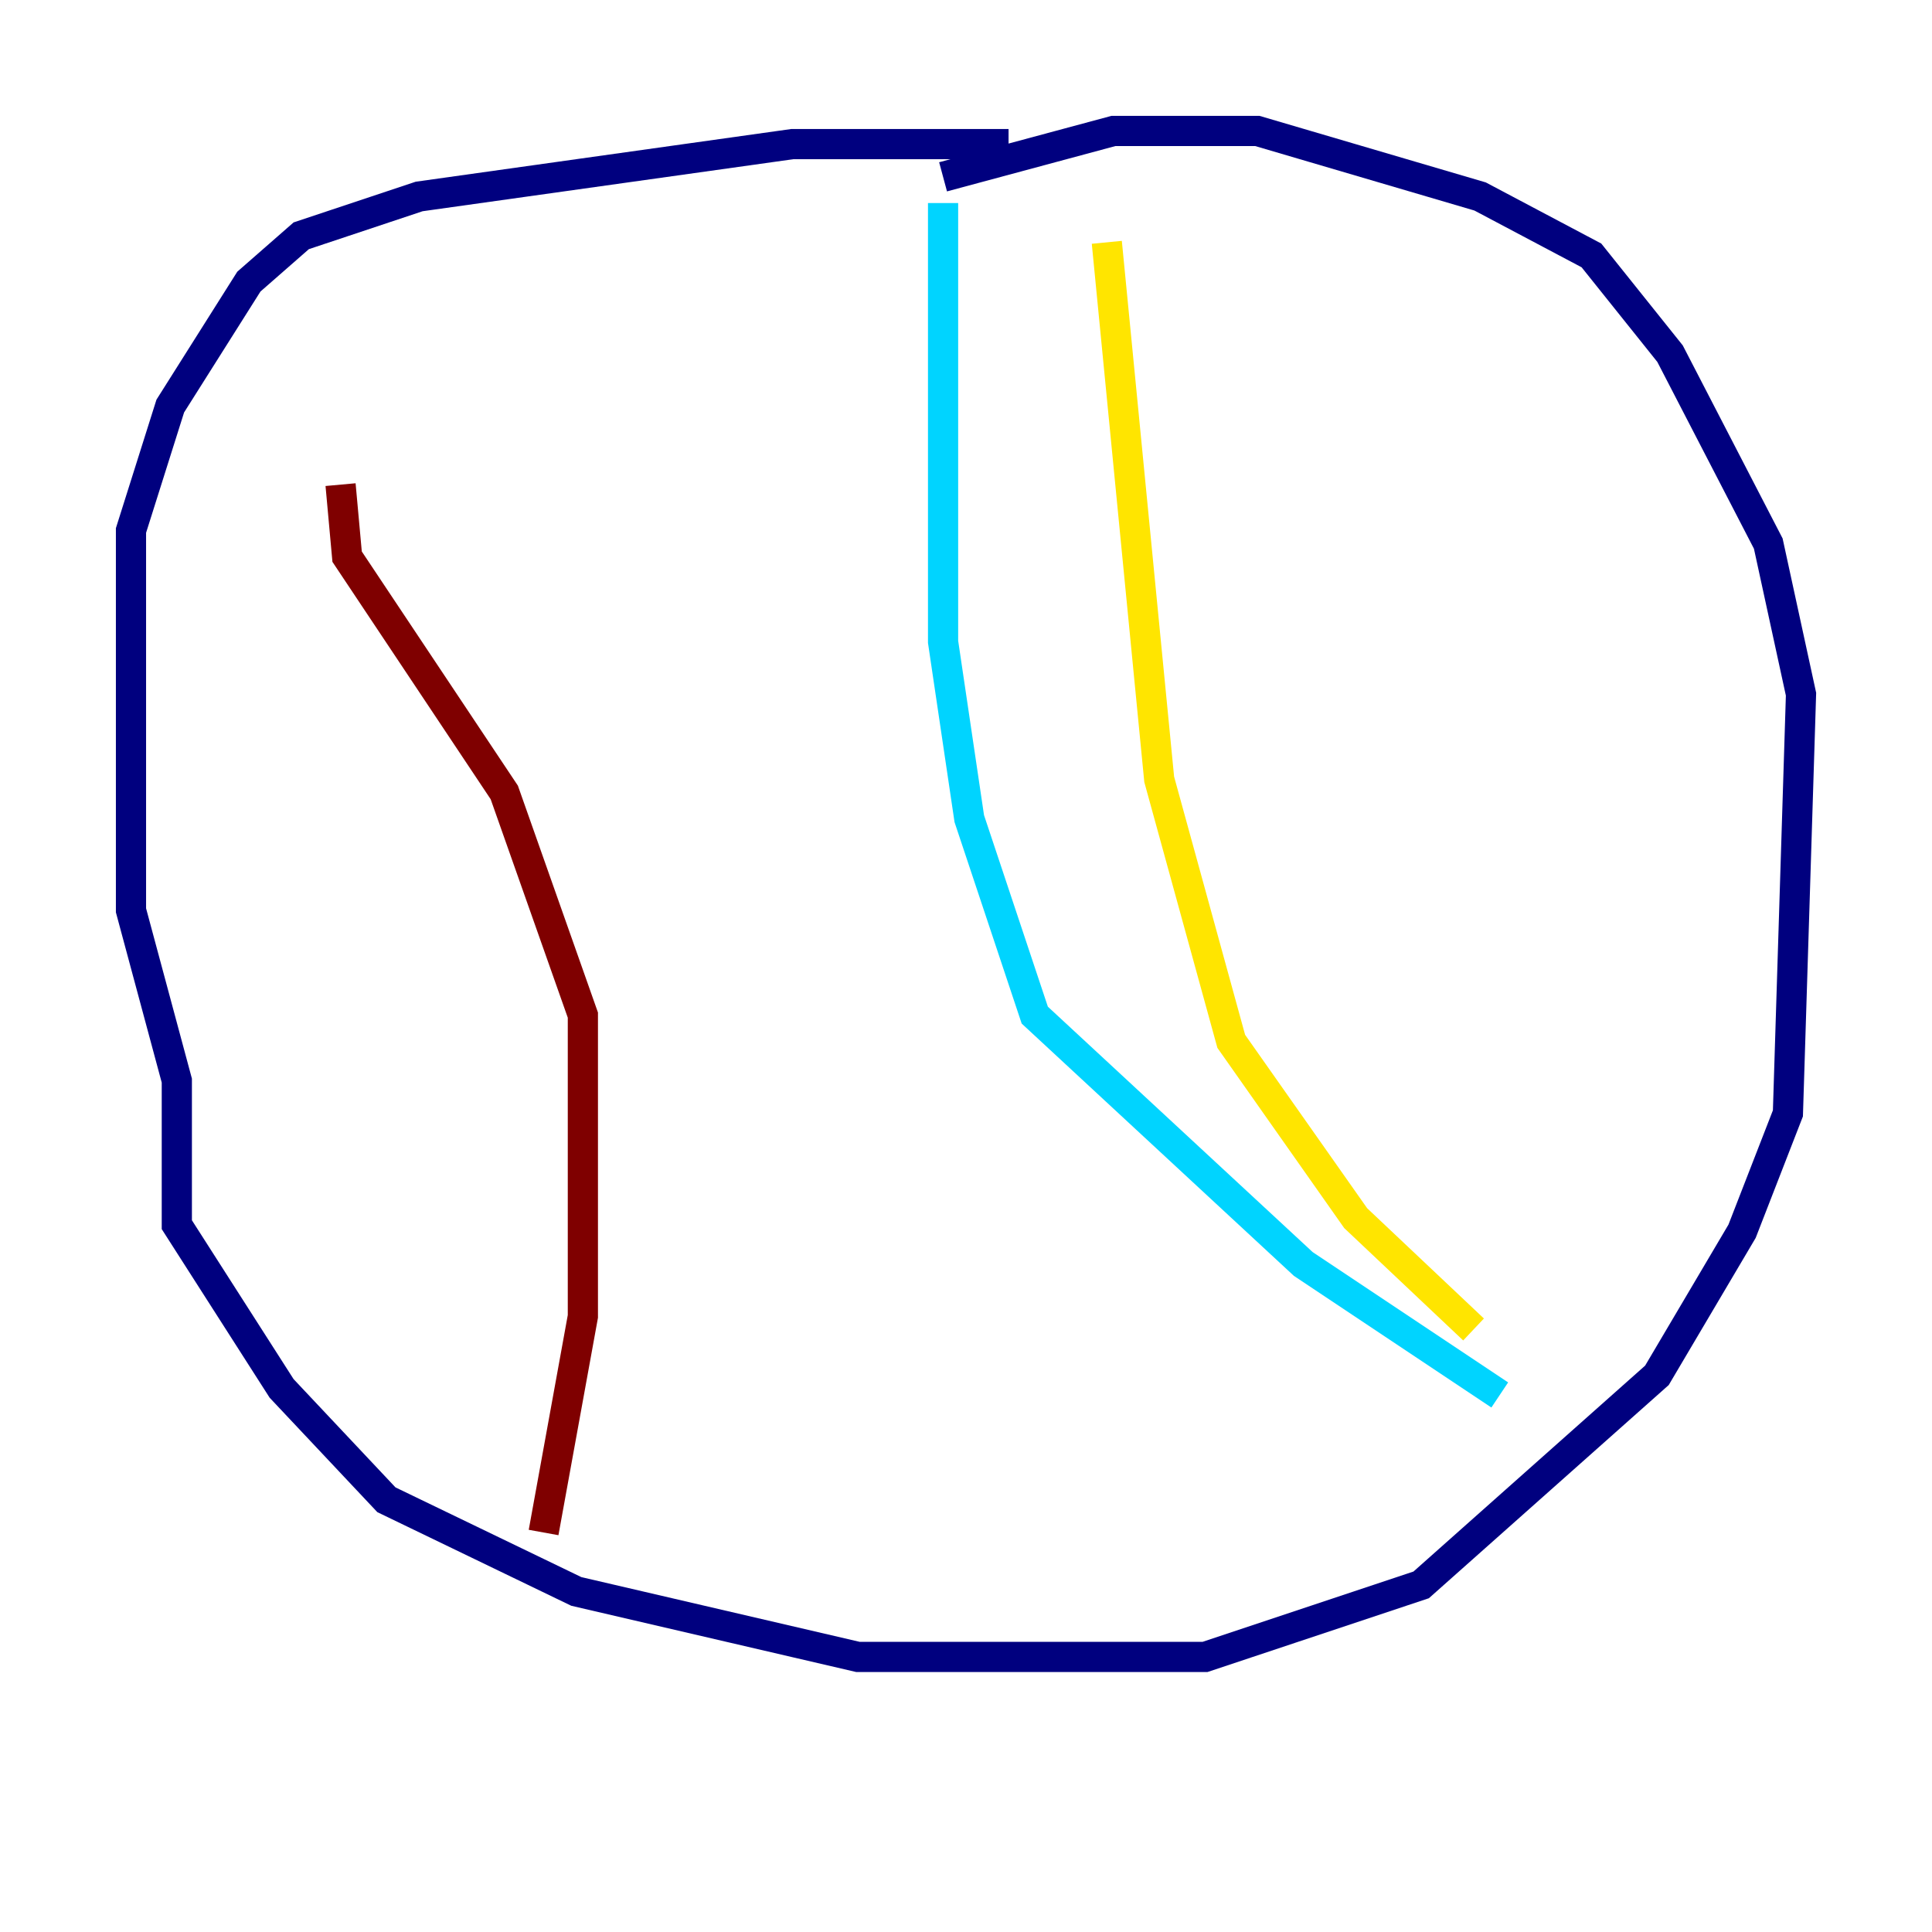 <?xml version="1.0" encoding="utf-8" ?>
<svg baseProfile="tiny" height="128" version="1.2" viewBox="0,0,128,128" width="128" xmlns="http://www.w3.org/2000/svg" xmlns:ev="http://www.w3.org/2001/xml-events" xmlns:xlink="http://www.w3.org/1999/xlink"><defs /><polyline fill="none" points="66.82,9.546 52.502,9.546 27.77,13.017 19.959,15.62 16.488,18.658 11.281,26.902 8.678,35.146 8.678,60.312 11.715,71.593 11.715,81.139 18.658,91.986 25.6,99.363 38.183,105.437 56.841,109.776 79.837,109.776 94.156,105.003 109.776,91.119 115.417,81.573 118.454,73.763 119.322,45.993 117.153,36.014 110.644,23.43 105.437,16.922 98.061,13.017 83.308,8.678 73.763,8.678 62.481,11.715" stroke="#00007f" stroke-width="2" /><polyline fill="none" points="62.481,13.451 62.481,42.522 64.217,54.237 68.556,67.254 86.346,83.742 99.363,92.42" stroke="#00d4ff" stroke-width="2" /><polyline fill="none" points="73.329,16.054 76.8,51.634 81.573,68.99 89.817,80.705 97.627,88.081" stroke="#ffe500" stroke-width="2" /><polyline fill="none" points="22.563,32.108 22.997,36.881 33.41,52.502 38.617,67.254 38.617,87.214 36.014,101.532" stroke="#7f0000" stroke-width="2" /></svg>